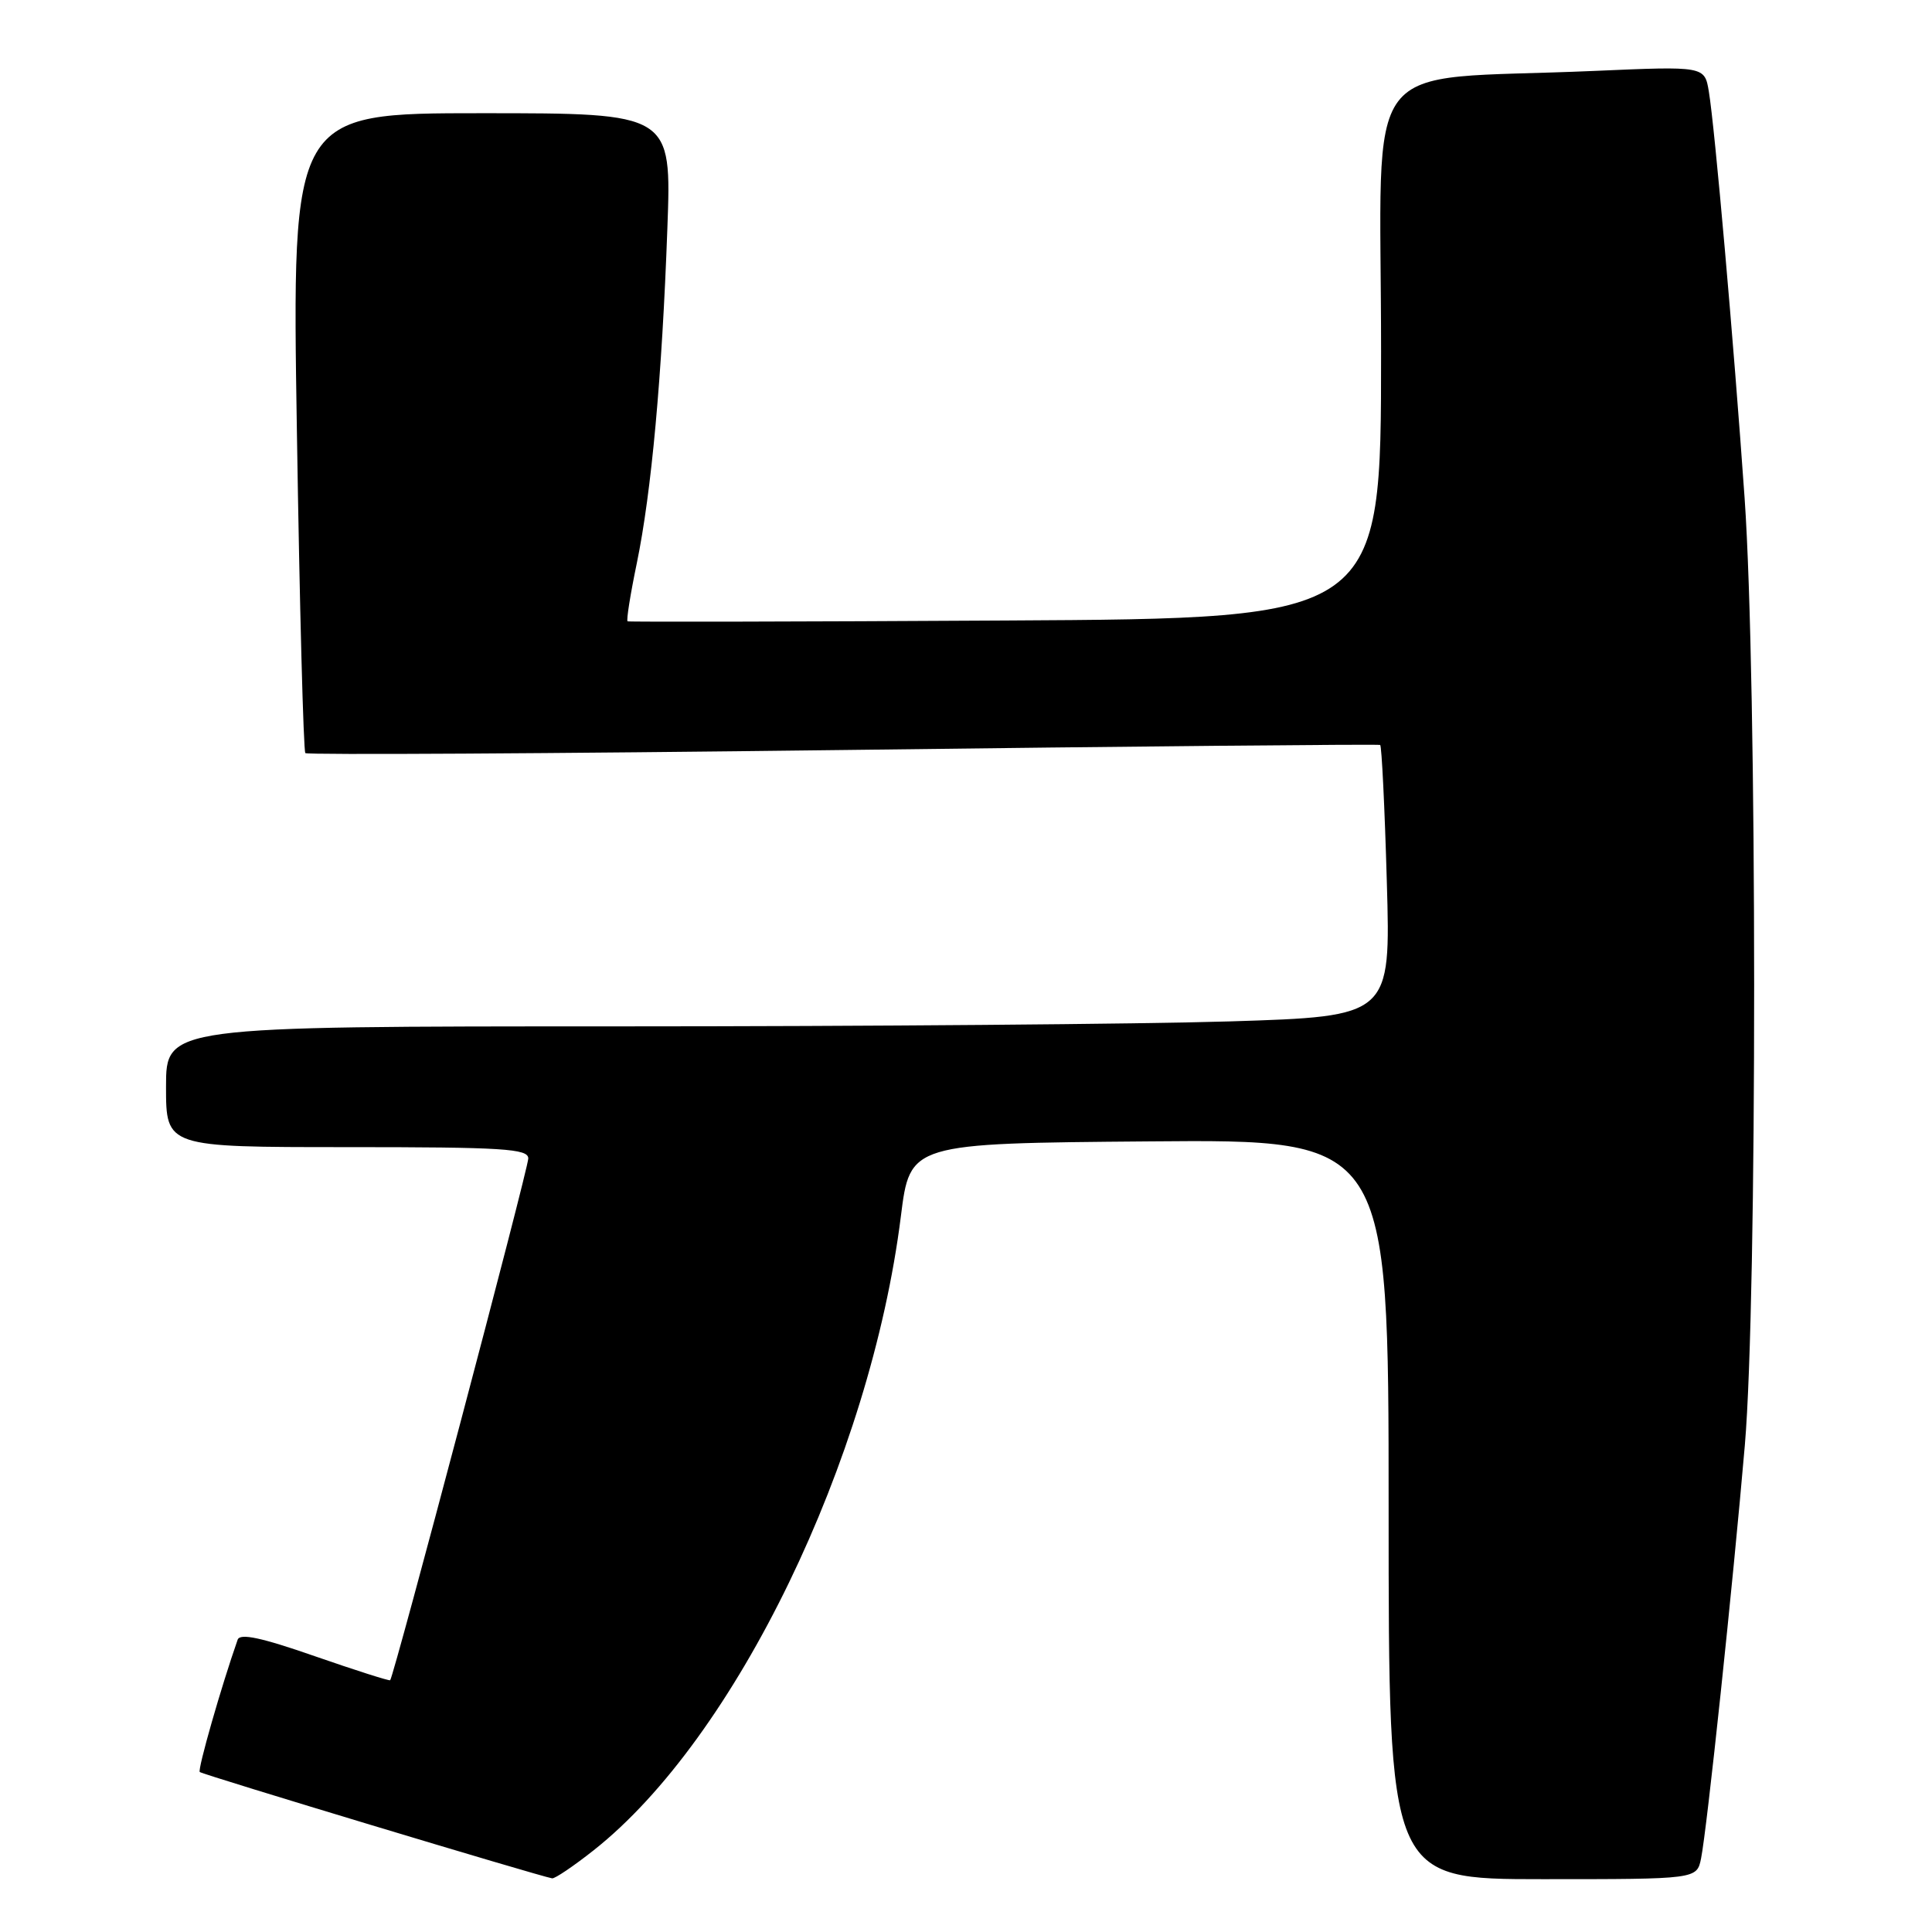 <?xml version="1.0" encoding="UTF-8" standalone="no"?>
<!DOCTYPE svg PUBLIC "-//W3C//DTD SVG 1.1//EN" "http://www.w3.org/Graphics/SVG/1.1/DTD/svg11.dtd" >
<svg xmlns="http://www.w3.org/2000/svg" xmlns:xlink="http://www.w3.org/1999/xlink" version="1.1" viewBox="0 0 256 256">
 <g >
 <path fill="currentColor"
d=" M 78.69 245.15 C 97.45 230.32 115.32 193.44 119.37 161.17 C 120.58 151.50 120.58 151.50 152.29 151.24 C 184.00 150.97 184.00 150.97 184.00 199.99 C 184.00 249.00 184.00 249.00 204.42 249.00 C 224.84 249.00 224.84 249.00 225.40 246.25 C 226.17 242.49 229.63 209.83 231.20 191.50 C 232.86 172.20 232.84 89.91 231.17 66.00 C 229.71 45.17 227.22 16.85 226.43 12.13 C 225.87 8.76 225.87 8.76 211.18 9.40 C 179.66 10.77 183.00 6.36 183.00 46.57 C 183.00 81.95 183.00 81.95 133.25 82.22 C 105.89 82.38 83.35 82.42 83.16 82.33 C 82.97 82.23 83.52 78.77 84.38 74.63 C 86.32 65.22 87.72 49.97 88.43 30.25 C 88.99 15.00 88.99 15.00 63.83 15.00 C 38.67 15.00 38.67 15.00 39.34 57.17 C 39.70 80.36 40.21 99.54 40.46 99.79 C 40.71 100.04 72.77 99.86 111.71 99.38 C 150.64 98.89 182.67 98.59 182.88 98.71 C 183.08 98.82 183.48 106.96 183.76 116.80 C 184.28 134.67 184.28 134.67 162.98 135.34 C 151.26 135.70 114.75 136.00 81.84 136.00 C 22.00 136.00 22.00 136.00 22.00 144.00 C 22.00 152.00 22.00 152.00 46.00 152.00 C 66.69 152.00 70.00 152.21 70.00 153.50 C 70.00 154.88 52.19 222.14 51.70 222.64 C 51.58 222.75 47.08 221.32 41.70 219.45 C 34.64 216.99 31.80 216.38 31.49 217.27 C 29.34 223.38 26.16 234.49 26.47 234.80 C 26.80 235.13 71.38 248.58 73.16 248.89 C 73.52 248.95 76.01 247.27 78.69 245.15 Z "/>
</g>
</svg>